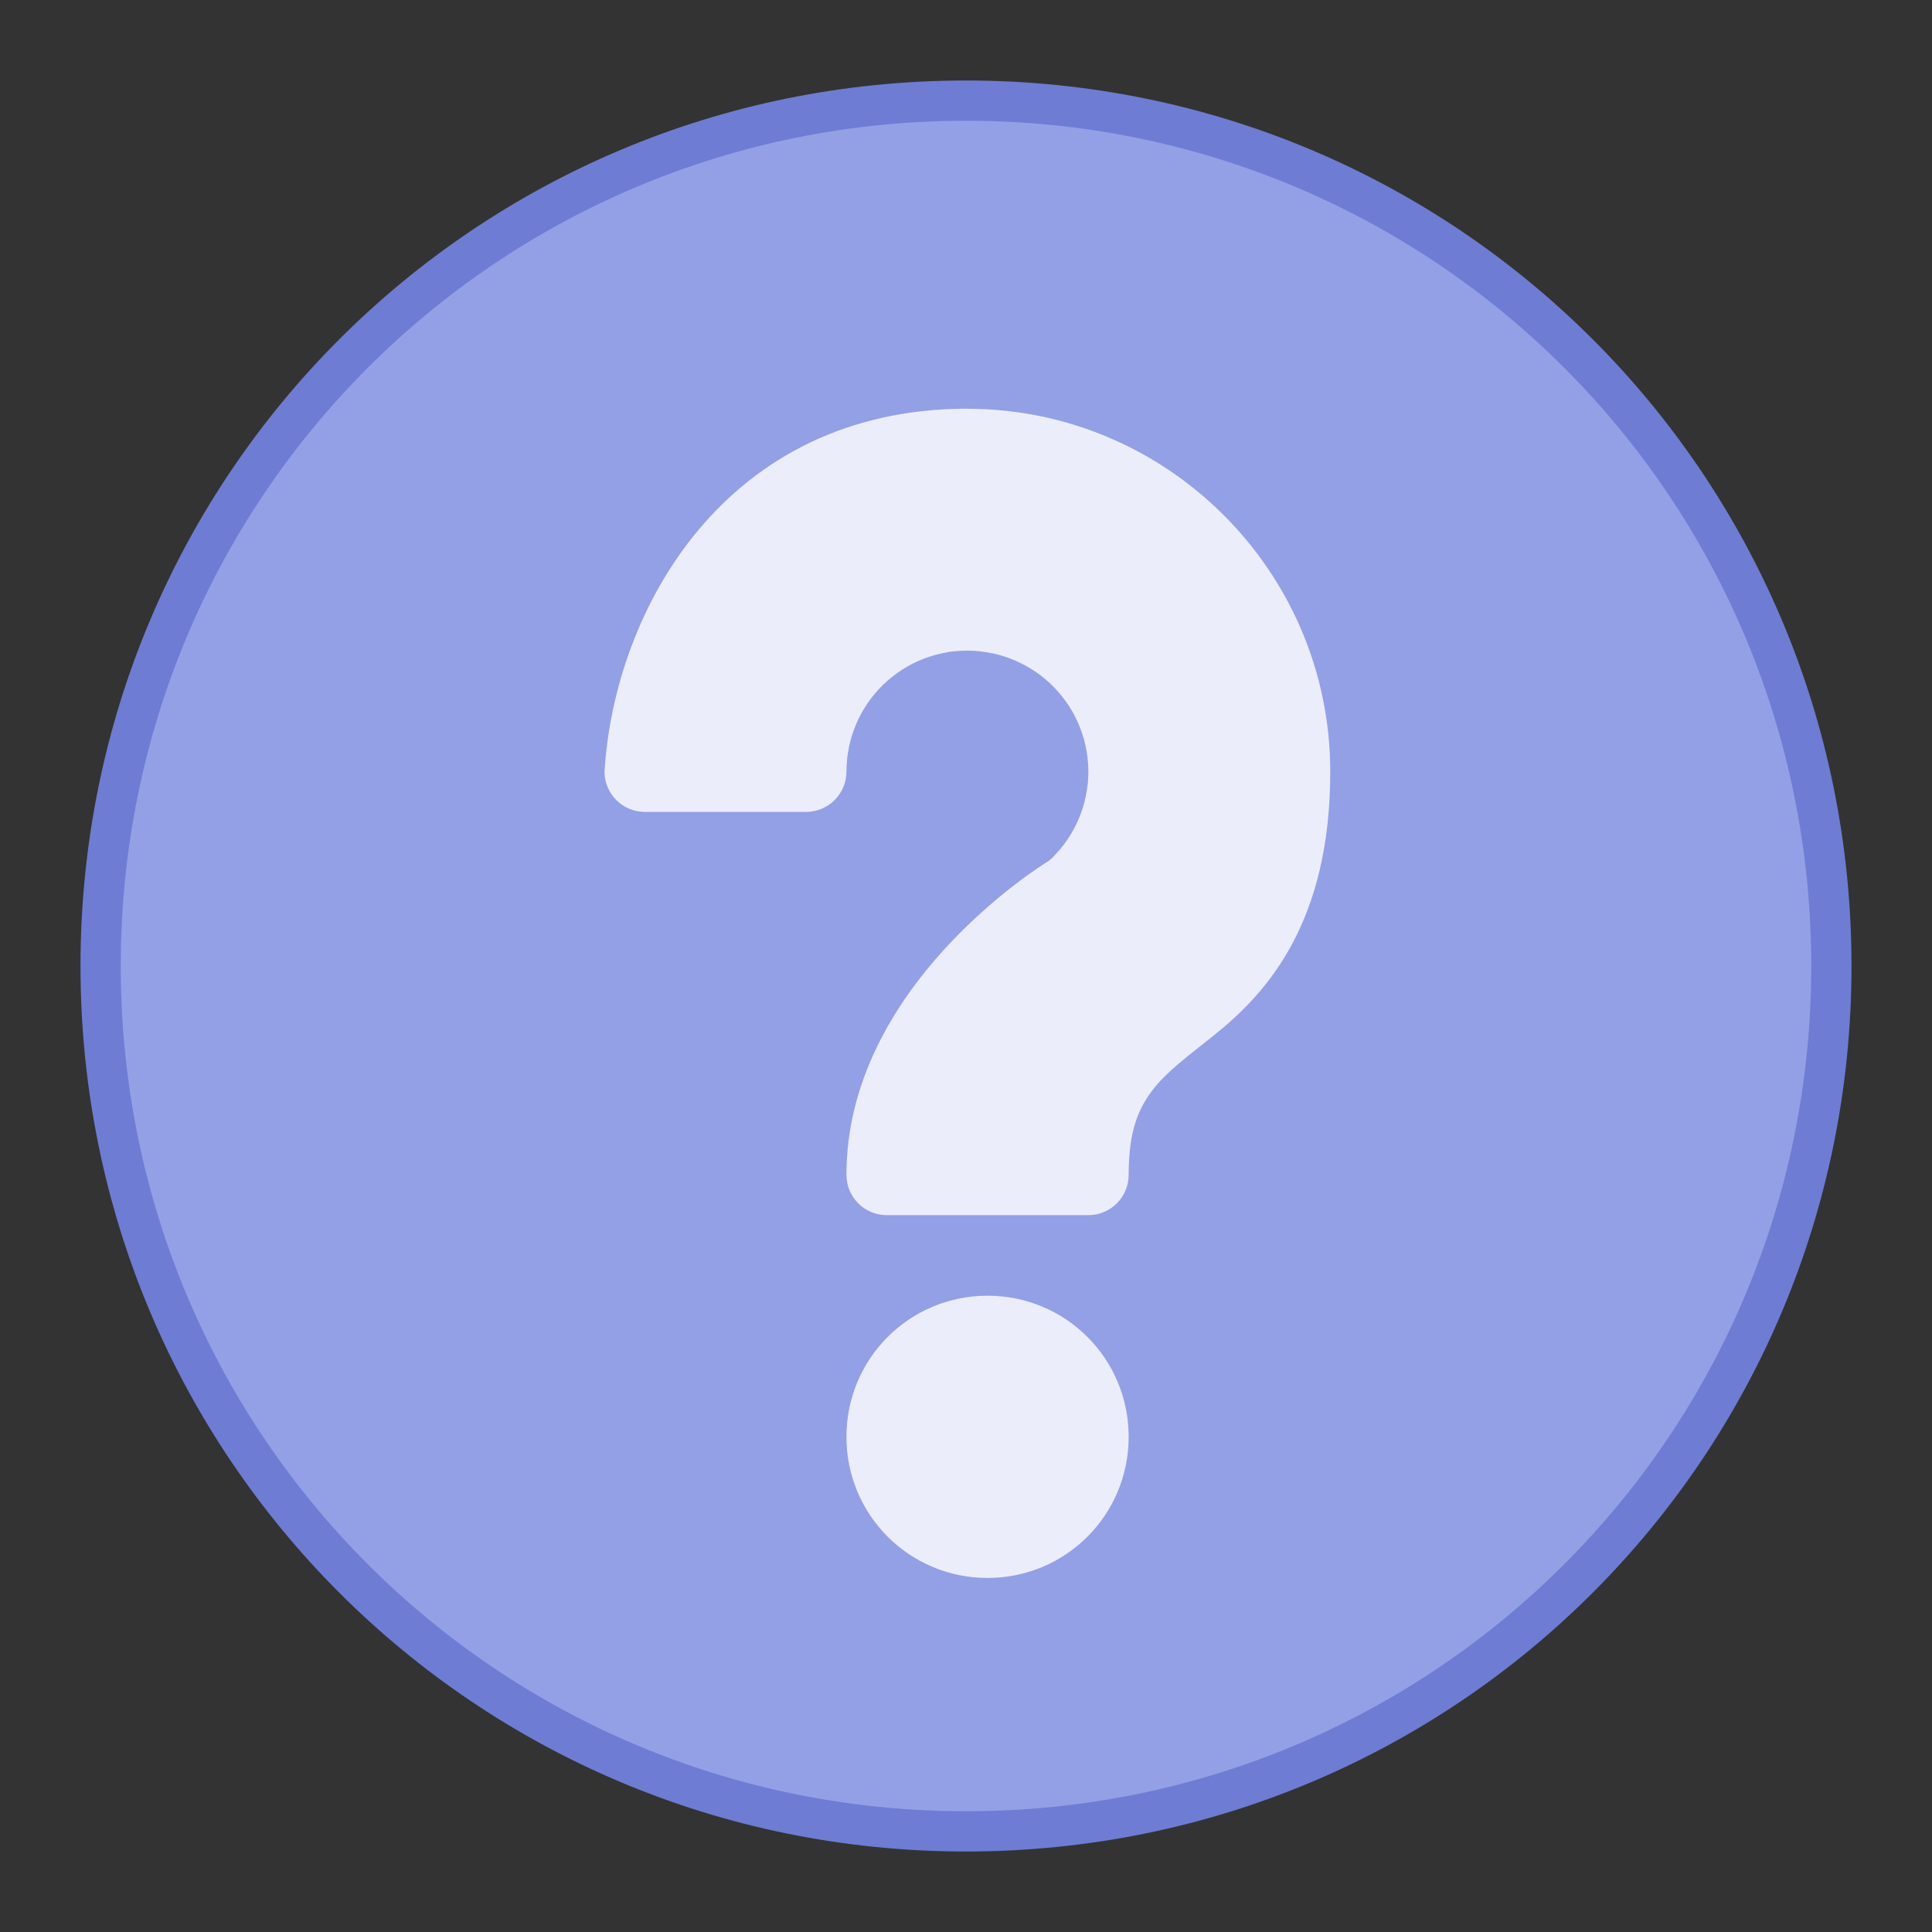 <?xml version="1.0" encoding="UTF-8" standalone="no"?>
<!-- Created with Inkscape (http://www.inkscape.org/) -->

<svg
   xmlns:dc="http://purl.org/dc/elements/1.1/"
   xmlns:cc="http://creativecommons.org/ns#"
   xmlns:rdf="http://www.w3.org/1999/02/22-rdf-syntax-ns#"
   xmlns:svg="http://www.w3.org/2000/svg"
   xmlns="http://www.w3.org/2000/svg"
   xmlns:sodipodi="http://sodipodi.sourceforge.net/DTD/sodipodi-0.dtd"
   xmlns:inkscape="http://www.inkscape.org/namespaces/inkscape"
   width="48"
   height="48"
   viewBox="0 0 48 48"
   version="1.1"
   id="svg8"
   inkscape:version="0.92.4 5da689c313, 2019-01-14"
   sodipodi:docname="system-help.svg">
  <rect x="0" y="0" width="48" height="48" fill="#333333" stroke="none"/>
  <title
     id="title7895">Antu icon Theme</title>
  <defs
     id="defs2">
    <style
       type="text/css"
       id="current-color-scheme">
      .ColorScheme-Text {
        color:#122036;
      }
      </style>
    <style
       id="current-color-scheme-53"
       type="text/css">
      .ColorScheme-Text {
        color:#122036;
      }
      </style>
    <style
       type="text/css"
       id="current-color-scheme-5">
      .ColorScheme-Text {
        color:#122036;
      }
      </style>
    <style
       type="text/css"
       id="current-color-scheme-2">
      .ColorScheme-Text {
        color:#122036;
      }
      </style>
    <style
       type="text/css"
       id="current-color-scheme-1">
      .ColorScheme-Text {
        color:#122036;
      }
      </style>
    <style
       id="current-color-scheme-10"
       type="text/css">
      .ColorScheme-Text {
        color:#122036;
      }
      </style>
    <style
       type="text/css"
       id="current-color-scheme-0">
      .ColorScheme-Text {
        color:#122036;
      }
      </style>
    <style
       type="text/css"
       id="current-color-scheme-26">
      .ColorScheme-Text {
        color:#122036;
      }
      </style>
    <style
       type="text/css"
       id="current-color-scheme-7">
      .ColorScheme-Text {
        color:#122036;
      }
      </style>
    <style
       type="text/css"
       id="current-color-scheme-3">
      .ColorScheme-Text {
        color:#36404d;
      }
      </style>
  </defs>
  <sodipodi:namedview
     id="base"
     pagecolor="#ffffff"
     bordercolor="#666666"
     borderopacity="1.0"
     inkscape:pageopacity="0.0"
     inkscape:pageshadow="2"
     inkscape:zoom="15.999999"
     inkscape:cx="31.570199"
     inkscape:cy="20.392172"
     inkscape:document-units="px"
     inkscape:current-layer="g5422"
     showgrid="true"
     units="px"
     inkscape:window-width="1920"
     inkscape:window-height="991"
     inkscape:window-x="0"
     inkscape:window-y="0"
     inkscape:window-maximized="1"
     objecttolerance="10"
     gridtolerance="10"
     guidetolerance="10"
     inkscape:snap-bbox="true"
     inkscape:bbox-nodes="true"
     inkscape:bbox-paths="true"
     inkscape:snap-bbox-edge-midpoints="true"
     inkscape:snap-bbox-midpoints="true"
     inkscape:object-paths="true"
     inkscape:snap-intersection-paths="true"
     inkscape:object-nodes="false"
     inkscape:snap-smooth-nodes="false"
     inkscape:snap-midpoints="false"
     inkscape:showpageshadow="false">
    <inkscape:grid
       type="xygrid"
       id="grid7897"
       empspacing="4" />
  </sodipodi:namedview>
  <g
     inkscape:label="Capa 1"
     inkscape:groupmode="layer"
     id="layer1"
     transform="translate(0,-266.65)">
    <g
       id="g1535"
       transform="translate(35,-15)">
      <g
         id="g911"
         transform="translate(-35,15)">
        <g
           id="g5422"
           transform="translate(-24,-4)">
          <path
             inkscape:connector-curvature="0"
             id="rect4544"
             d="m 48,272.65 4.7e-5,0 C 60.188,272.65 70,282.462 70,294.65 c 0,12.188 -9.812,22 -22,22 l -4.7e-5,0 c -12.188,0 -22,-9.812 -22,-22 0,-12.188 9.812,-22 22,-22 z"
             style="opacity:1;fill:#6e7cd4;fill-opacity:1;stroke:none;stroke-width:0.3;stroke-miterlimit:4;stroke-dasharray:none;stroke-opacity:1" />
          <path
             inkscape:connector-curvature="0"
             id="rect4544-5"
             d="m 48,273.65 2.3e-5,0 c 11.634,0 21,9.366 21,21 0,11.634 -9.366,21 -21,21 l -2.3e-5,0 c -11.634,0 -21,-9.366 -21,-21 0,-11.634 9.366,-21 21,-21 z"
             style="opacity:1;fill:#93a0e6;fill-opacity:1;stroke:none;stroke-width:0.3;stroke-miterlimit:4;stroke-dasharray:none;stroke-opacity:1" />
          <g
             transform="matrix(3.78,0,0,3.78,71.463,-810.497)"
             id="layer1-7"
             inkscape:label="Capa 1">
            <path
               style="color:#000000;font-style:normal;font-variant:normal;font-weight:normal;font-stretch:normal;font-size:medium;line-height:normal;font-family:sans-serif;font-variant-ligatures:normal;font-variant-position:normal;font-variant-caps:normal;font-variant-numeric:normal;font-variant-alternates:normal;font-feature-settings:normal;text-indent:0;text-align:start;text-decoration:none;text-decoration-line:none;text-decoration-style:solid;text-decoration-color:#000000;letter-spacing:normal;word-spacing:normal;text-transform:none;writing-mode:lr-tb;direction:ltr;text-orientation:mixed;dominant-baseline:auto;baseline-shift:baseline;text-anchor:start;white-space:normal;shape-padding:0;clip-rule:nonzero;display:inline;overflow:visible;visibility:visible;opacity:1;isolation:auto;mix-blend-mode:normal;color-interpolation:sRGB;color-interpolation-filters:linearRGB;solid-color:#000000;solid-opacity:1;vector-effect:none;fill:#ebedfa;fill-opacity:1;fill-rule:nonzero;stroke:none;stroke-width:2;stroke-linecap:round;stroke-linejoin:round;stroke-miterlimit:4;stroke-dasharray:none;stroke-dashoffset:0;stroke-opacity:1;paint-order:markers fill stroke;color-rendering:auto;image-rendering:auto;shape-rendering:auto;text-rendering:auto;enable-background:accumulate"
               d="m 24,10 c -6,0 -8.755,4.981 -9,9 4.1e-5,0.552 0.448,1 1,1 h 4 c 0.552,-3.8e-5 1,-0.448 1,-1 -9e-5,-0.1 0.006,-0.199 0.016,-0.299 l -0.002,0.002 c 0.01,-0.1 0.027,-0.199 0.047,-0.297 9e-6,-0.003 9e-6,-0.004 0,-0.008 0.019,-0.096 0.044,-0.191 0.072,-0.285 l 0.002,-0.004 c 0.03,-0.094 0.063,-0.186 0.102,-0.277 v -0.002 c 0.039,-0.092 0.083,-0.182 0.131,-0.27 0.048,-0.087 0.1,-0.172 0.156,-0.254 v -0.002 c 0.057,-0.083 0.117,-0.162 0.182,-0.238 l 0.002,-0.002 c 0.063,-0.075 0.131,-0.148 0.201,-0.217 l 0.002,-0.002 0.002,-0.002 c 0.071,-0.068 0.146,-0.134 0.223,-0.195 h 0.002 c 0.077,-0.062 0.157,-0.12 0.24,-0.174 l 0.002,-0.002 c 0.084,-0.054 0.171,-0.103 0.26,-0.148 h 0.002 c 0.088,-0.045 0.178,-0.085 0.27,-0.121 l 0.004,-0.002 c 0.092,-0.034 0.186,-0.066 0.281,-0.092 l 0.002,-0.002 c 0.096,-0.026 0.194,-0.047 0.293,-0.064 l 0.002,-0.002 c 0.098,-0.019 0.196,-0.026 0.295,-0.033 C 23.858,16.004 23.928,16 23.998,16 H 24 c 0.099,-7.6e-5 0.198,0.004 0.297,0.016 0.1,0.011 0.199,0.026 0.297,0.047 h 0.006 c 0.098,0.019 0.194,0.045 0.289,0.074 0.094,0.03 0.186,0.063 0.277,0.102 h 0.002 c 0.092,0.039 0.182,0.083 0.27,0.131 0.088,0.048 0.172,0.1 0.254,0.156 h 0.002 c 0.083,0.056 0.162,0.117 0.238,0.182 l 0.002,0.002 c 0.077,0.064 0.151,0.133 0.221,0.205 0.068,0.071 0.134,0.146 0.195,0.223 v 0.002 c 0.062,0.078 0.122,0.158 0.176,0.242 0.054,0.084 0.103,0.171 0.148,0.26 v 0.002 c 0.046,0.089 0.087,0.18 0.123,0.273 0.035,0.092 0.066,0.186 0.092,0.281 h 0.002 c 0.027,0.096 0.047,0.194 0.064,0.293 l 0.002,0.002 c 0.017,0.099 0.028,0.197 0.035,0.297 0.005,0.07 0.008,0.139 0.008,0.209 V 19 c 9e-5,0.1 -0.004,0.199 -0.014,0.299 -0.01,0.099 -0.027,0.197 -0.047,0.295 -9e-6,0.003 -9e-6,0.004 0,0.008 -0.02,0.098 -0.045,0.193 -0.074,0.289 -0.03,0.094 -0.063,0.186 -0.102,0.277 v 0.002 c -0.039,0.092 -0.083,0.182 -0.131,0.27 -0.048,0.087 -0.1,0.172 -0.156,0.254 v 0.002 c -0.057,0.083 -0.117,0.162 -0.182,0.238 l -0.002,0.002 c -0.061,0.073 -0.126,0.142 -0.193,0.209 -0.025,0.023 -0.052,0.045 -0.078,0.068 -0.225,0.138 -5.021,3.126 -5.021,7.789 6.2e-5,0.552 0.448,1 1,1 h 5 c 0.552,-3.8e-5 1,-0.448 1,-1 0,-1.083 0.235,-1.625 0.582,-2.088 0.347,-0.463 0.886,-0.855 1.543,-1.381 1.313,-1.051 2.875,-2.793 2.875,-6.531 0,-4.959 -4.041,-9 -9,-9 z m 0.5,22 C 22.561,32 21,33.561 21,35.5 21,37.439 22.561,39 24.5,39 26.439,39 28,37.439 28,35.5 28,33.561 26.439,32 24.5,32 Z"
               transform="matrix(0.265,0,0,0.265,-12.558,286.054)"
               id="path887"
               inkscape:connector-curvature="0"
               sodipodi:nodetypes="ccccccccccccccccccccccccccccccccccsccccccccccccccccccccccccccccccccccccccccccccssccsssss" />
          </g>
        </g>
      </g>
    </g>
  </g>
</svg>
